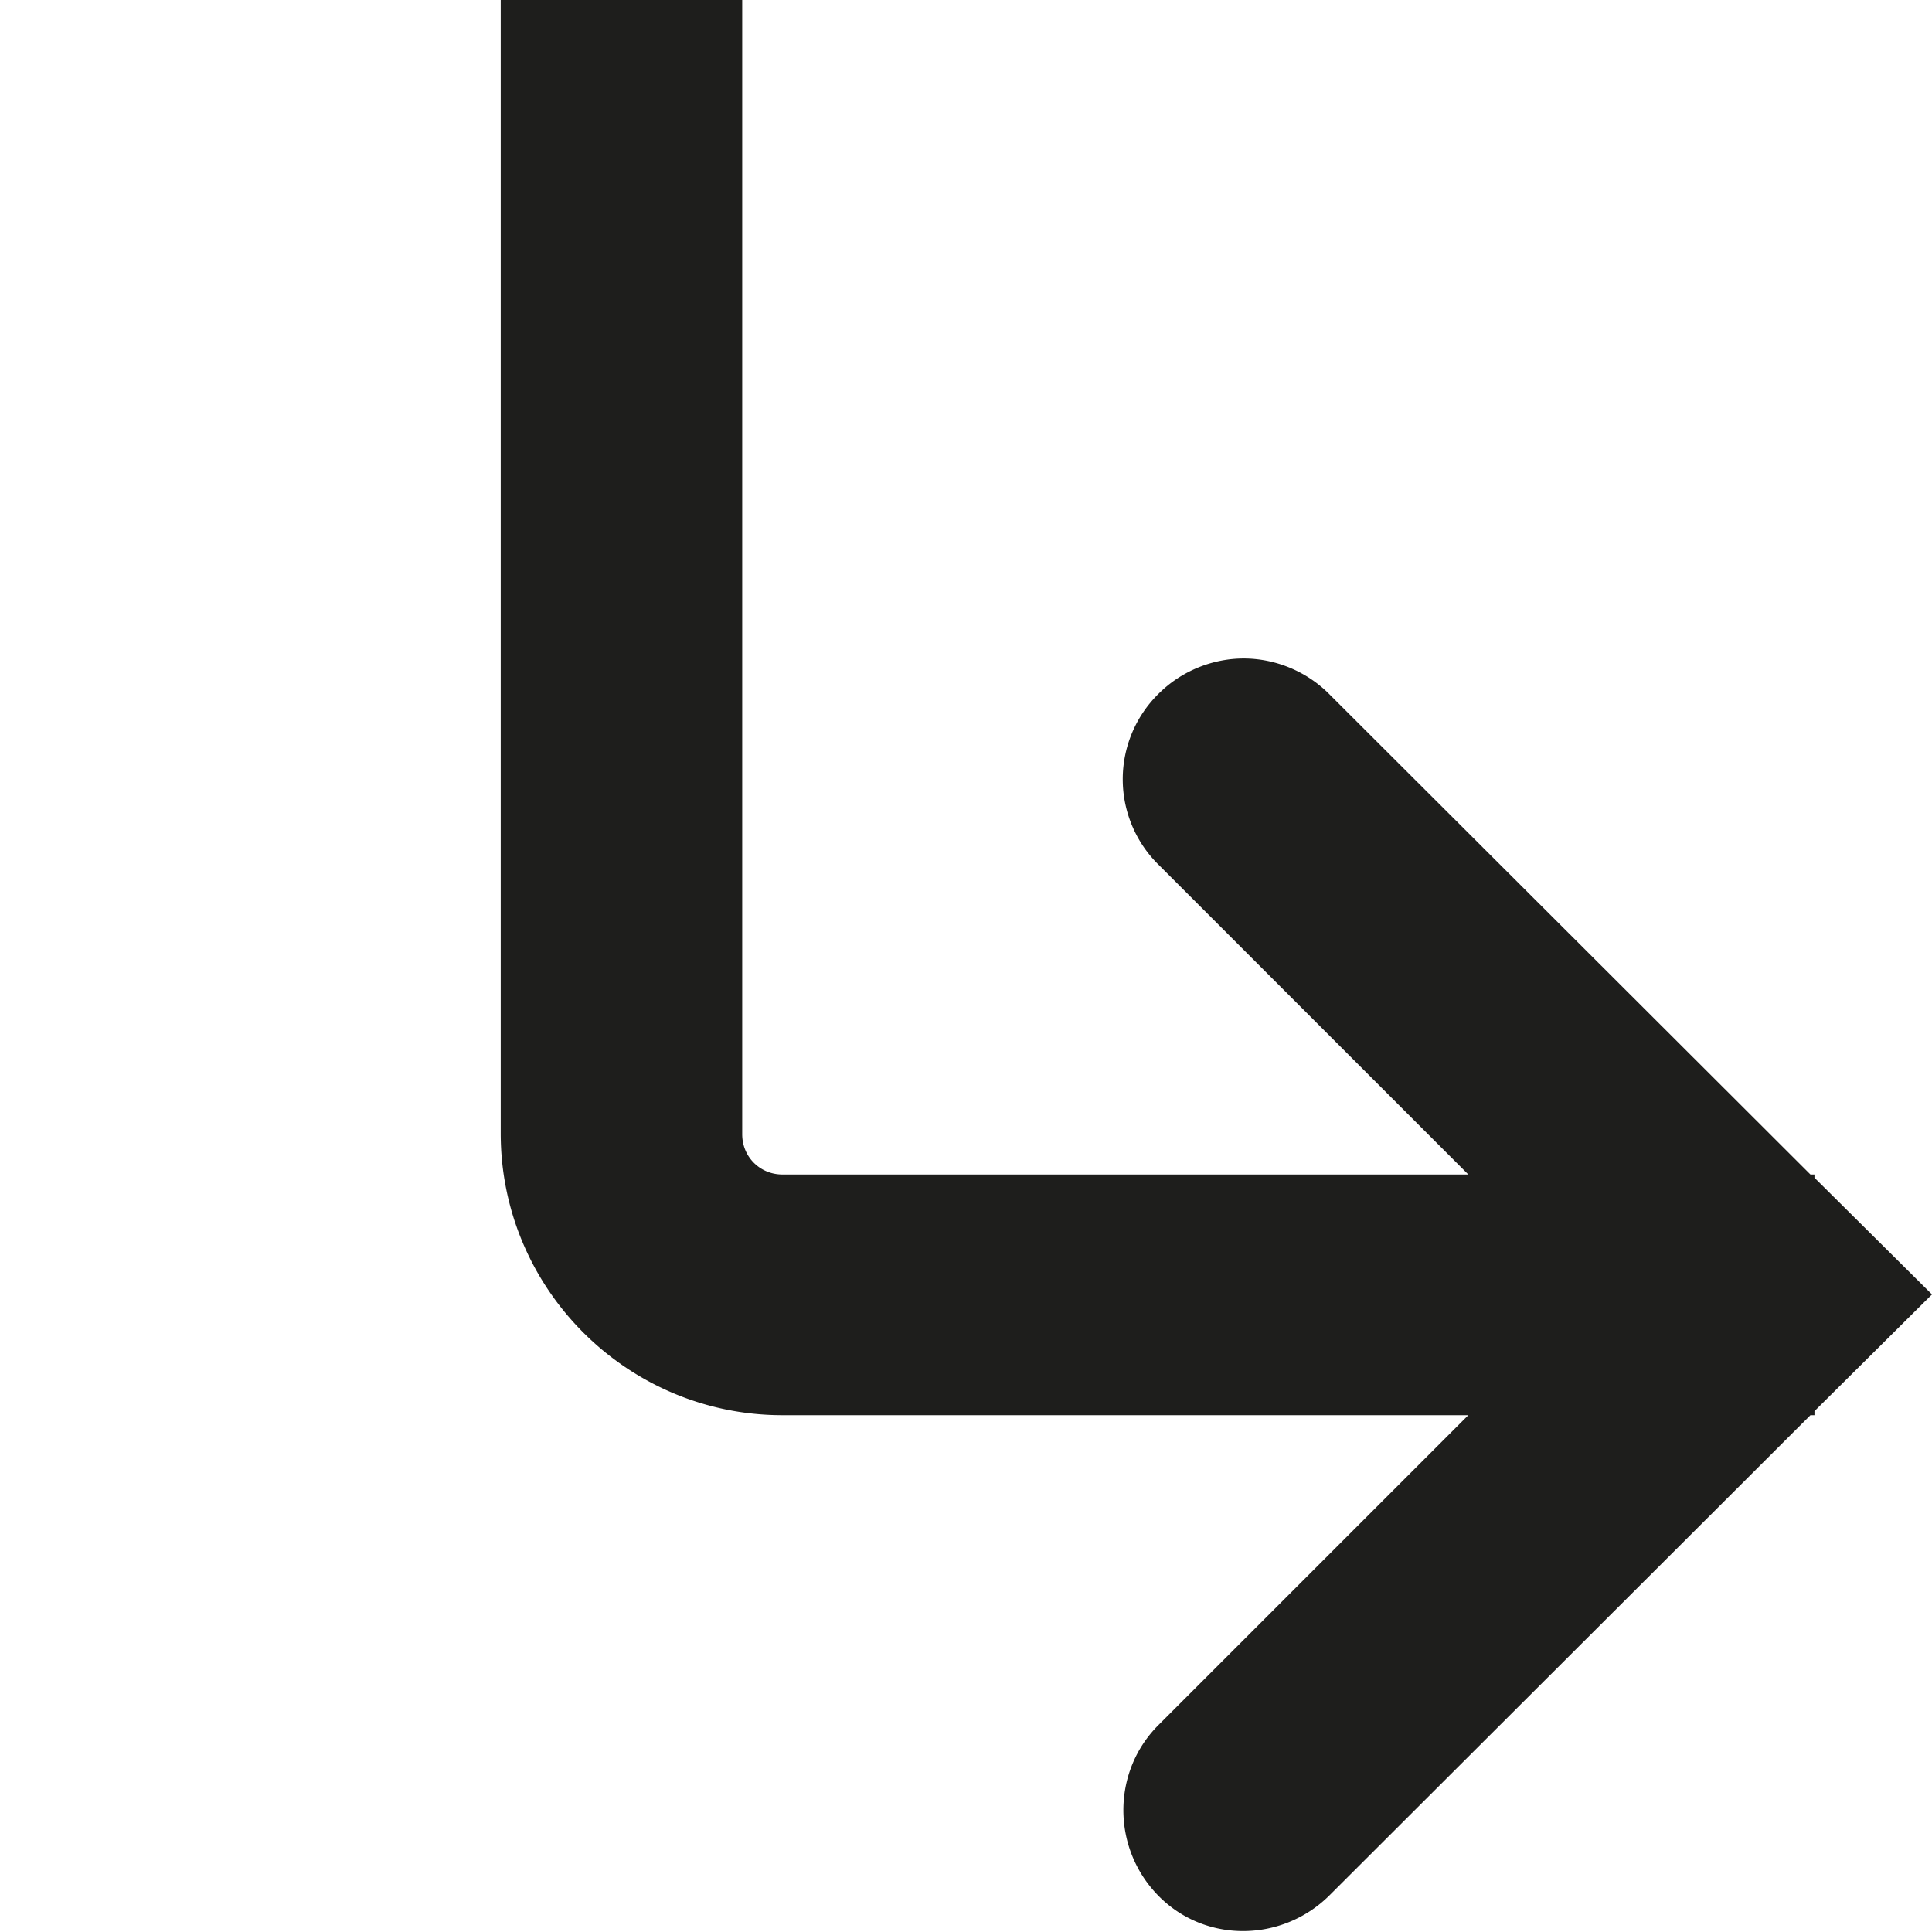 <svg viewBox="0 0 24 24" xmlns="http://www.w3.org/2000/svg">
  <path fill="#1e1e1c" d="M22.54 14.63 24 16.08l-1.46 1.45v.05h-.05l-5.98 5.97c-.59.58-1.54.59-2.12 0s-.58-1.54 0-2.12l3.85-3.85H9.72c-1.93 0-3.5-1.57-3.5-3.5V0h3v14.09c0 .28.22.5.5.5h8.52l-3.85-3.85a1.49 1.49 0 0 1 0-2.12c.29-.29.68-.44 1.06-.44s.77.15 1.06.44l5.98 5.97h.05v.05Z"/>
</svg>
